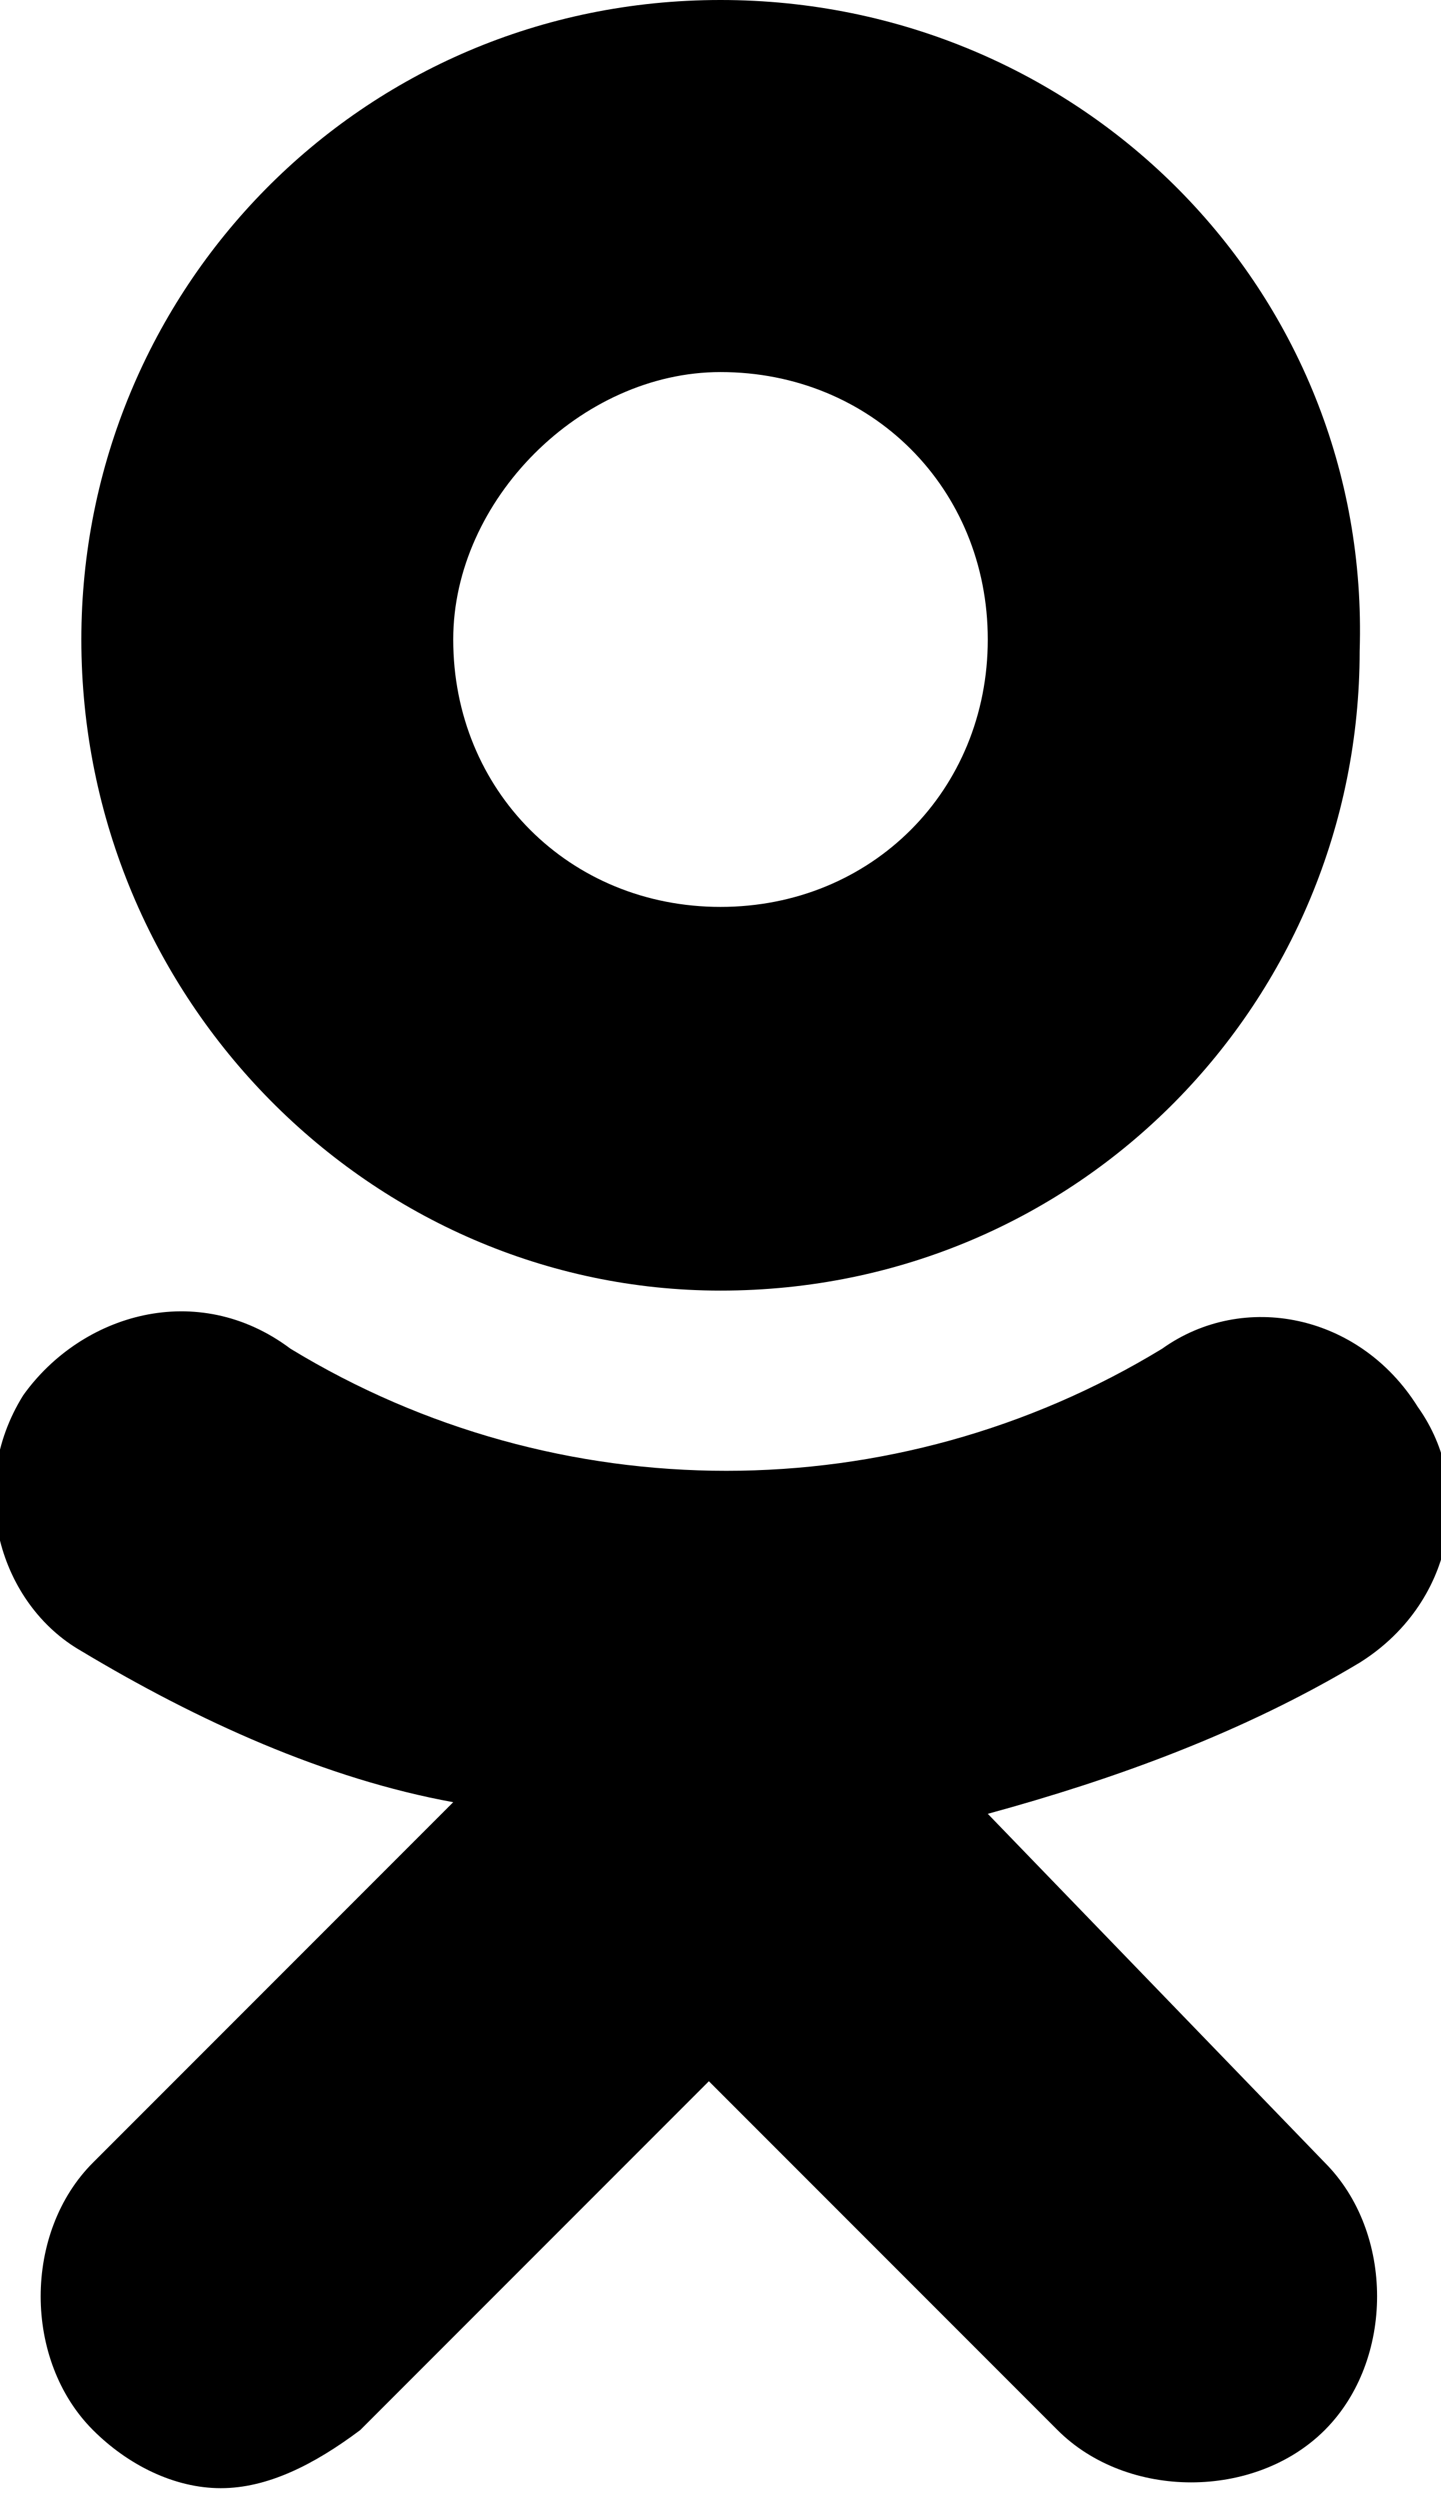 <svg version="1.1" id="Layer_1" xmlns="http://www.w3.org/2000/svg" xmlns:xlink="http://www.w3.org/1999/xlink" x="0px" y="0px"
	 viewBox="0 0 12.4 21.5" style="enable-background:new 0 0 12.4 21.5;" xml:space="preserve">
<g id="surface1">
	<path d="M6.2,3.2c1.3,0,2.3,1,2.3,2.3c0,1.3-1,2.3-2.3,2.3s-2.3-1-2.3-2.3C3.9,4.3,5,3.2,6.2,3.2z M6.2,11.1
		c3.1,0,5.5-2.5,5.5-5.5C11.8,2.5,9.3,0,6.2,0S0.7,2.5,0.7,5.5C0.7,8.6,3.2,11.1,6.2,11.1z M8.5,15.6c1.1-0.3,2.2-0.7,3.2-1.3
		c0.8-0.5,1-1.5,0.5-2.2c-0.5-0.8-1.5-1-2.2-0.5c-2.3,1.4-5.2,1.4-7.5,0C1.7,11,0.7,11.3,0.2,12c-0.5,0.8-0.2,1.8,0.5,2.2
		c1,0.6,2.1,1.1,3.2,1.3l-3.1,3.1c-0.6,0.6-0.6,1.7,0,2.3c0.3,0.3,0.7,0.5,1.1,0.5s0.8-0.2,1.2-0.5l3-3l3,3c0.6,0.6,1.7,0.6,2.3,0
		c0.6-0.6,0.6-1.7,0-2.3L8.5,15.6z"/>
</g>
</svg>
